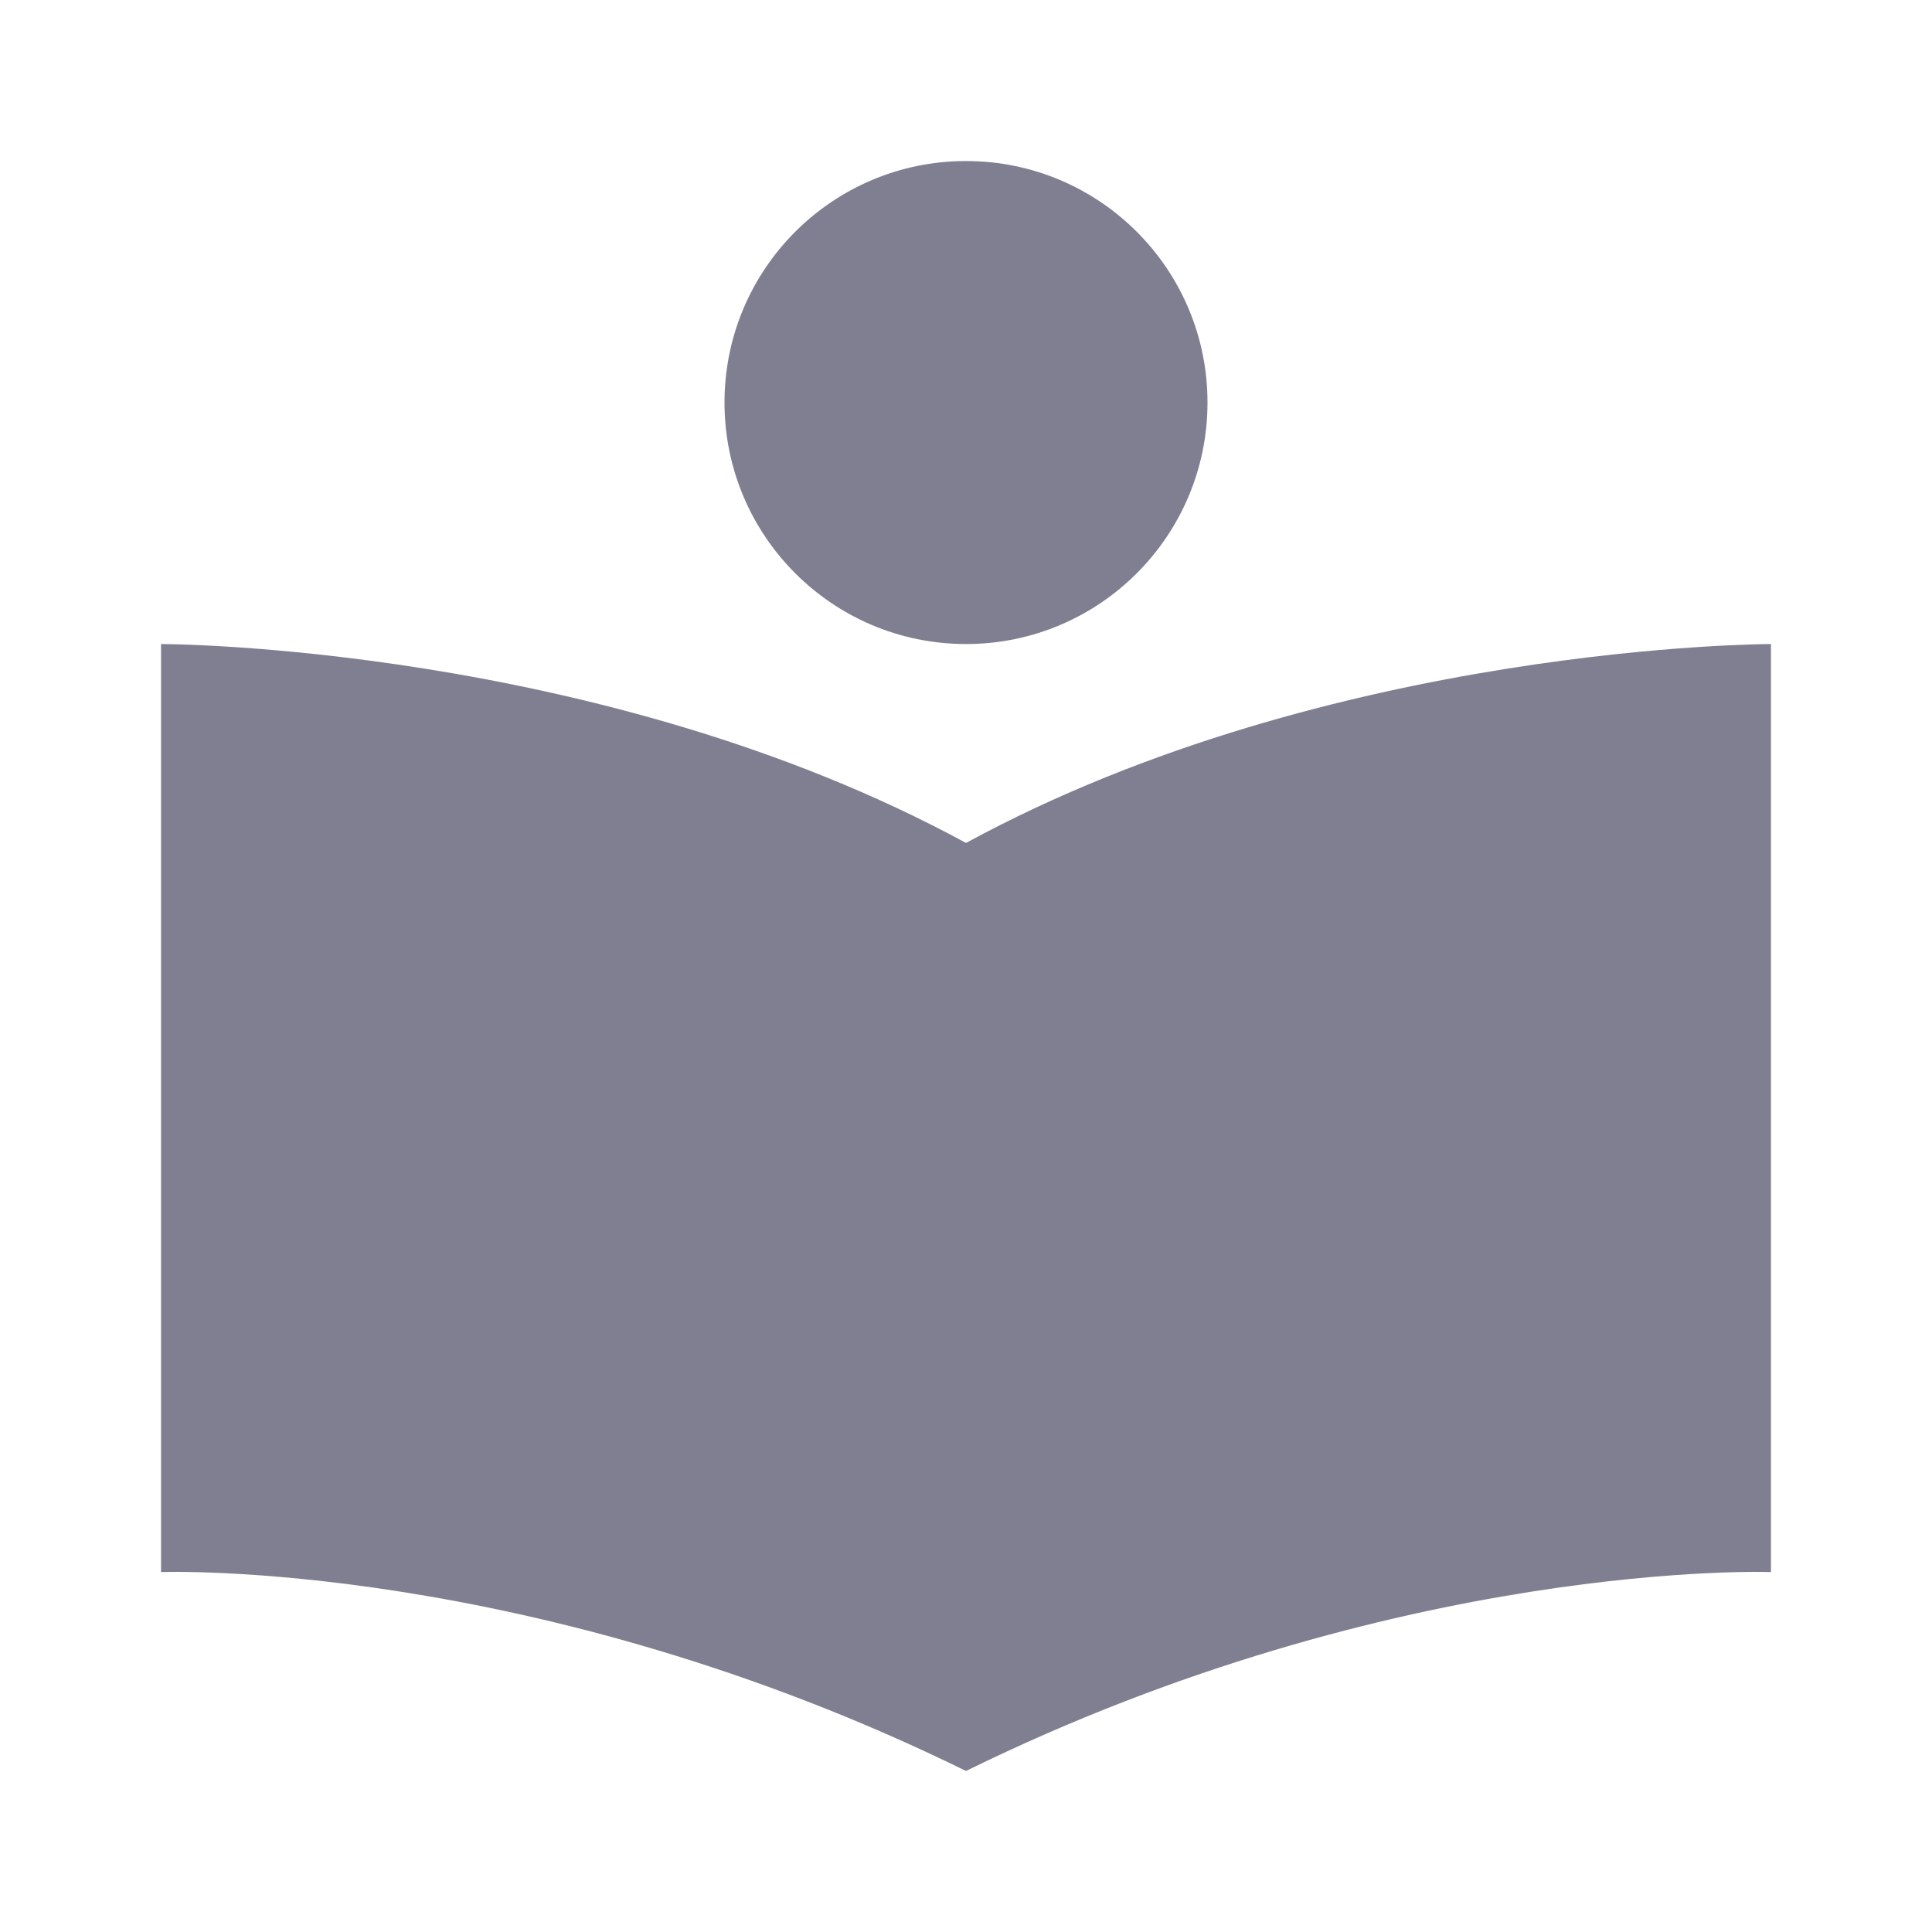 <svg width="20" height="20" viewBox="0 0 20 20" fill="none" xmlns="http://www.w3.org/2000/svg">
<path d="M1.667 6.667V16.274C1.667 16.274 5.517 16.131 10 18.333C14.482 16.131 18.333 16.274 18.333 16.274V6.667C18.333 6.667 13.788 6.667 10 8.726C6.212 6.667 1.667 6.667 1.667 6.667Z" fill="#807F91"/>
<path d="M10 6.667C11.381 6.667 12.5 5.547 12.5 4.167C12.5 2.786 11.381 1.667 10 1.667C8.619 1.667 7.5 2.786 7.5 4.167C7.5 5.547 8.619 6.667 10 6.667Z" fill="#807F91"/>
</svg>
